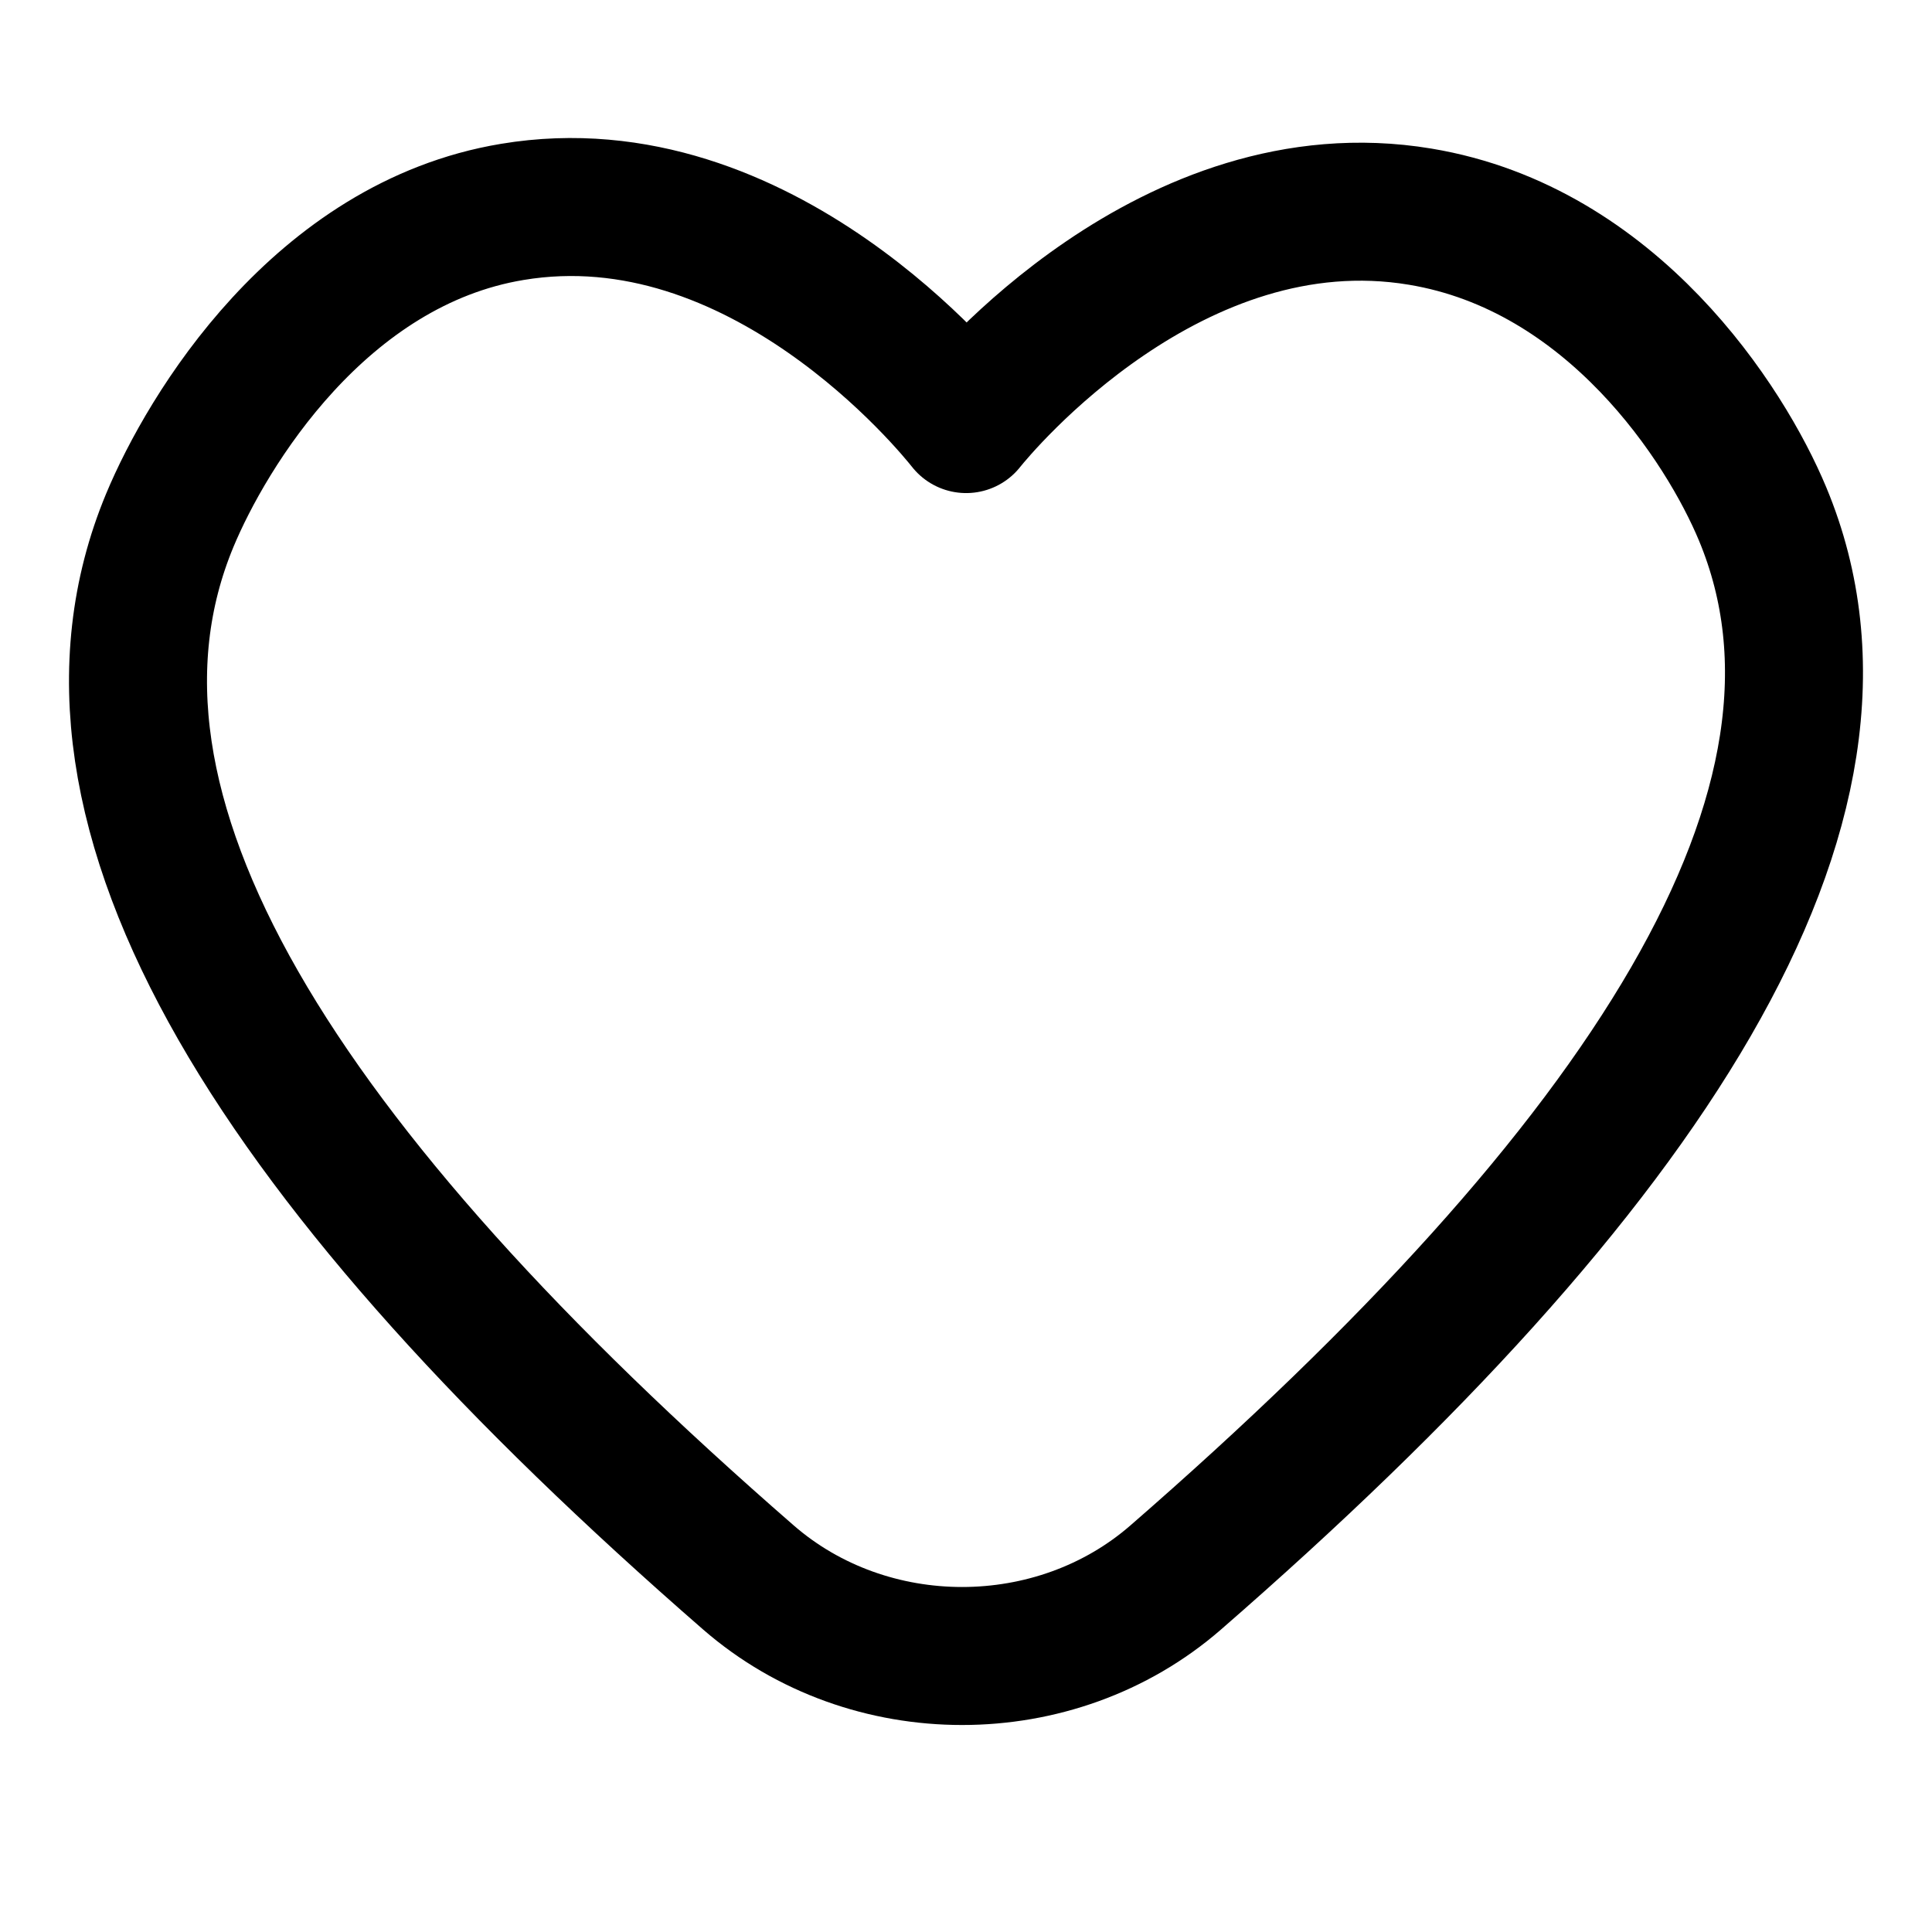 <svg width="28" height="28" viewBox="0 0 28 28" fill="none" xmlns="http://www.w3.org/2000/svg">
<path d="M14.005 6.142C14.205 5.893 16.979 2.539 20.582 3.14C23.369 3.602 25.005 6.152 25.545 7.448C27.305 11.672 23.849 16.939 17.038 22.863C15.295 24.379 12.592 24.379 10.848 22.863C4.065 16.959 0.705 11.764 2.461 7.54C3.001 6.244 4.638 3.533 7.425 3.071C11.028 2.47 13.802 5.893 14.002 6.146L14.005 6.142Z" stroke="black" stroke-width="2" stroke-linecap="round" stroke-linejoin="round"/>
</svg>
